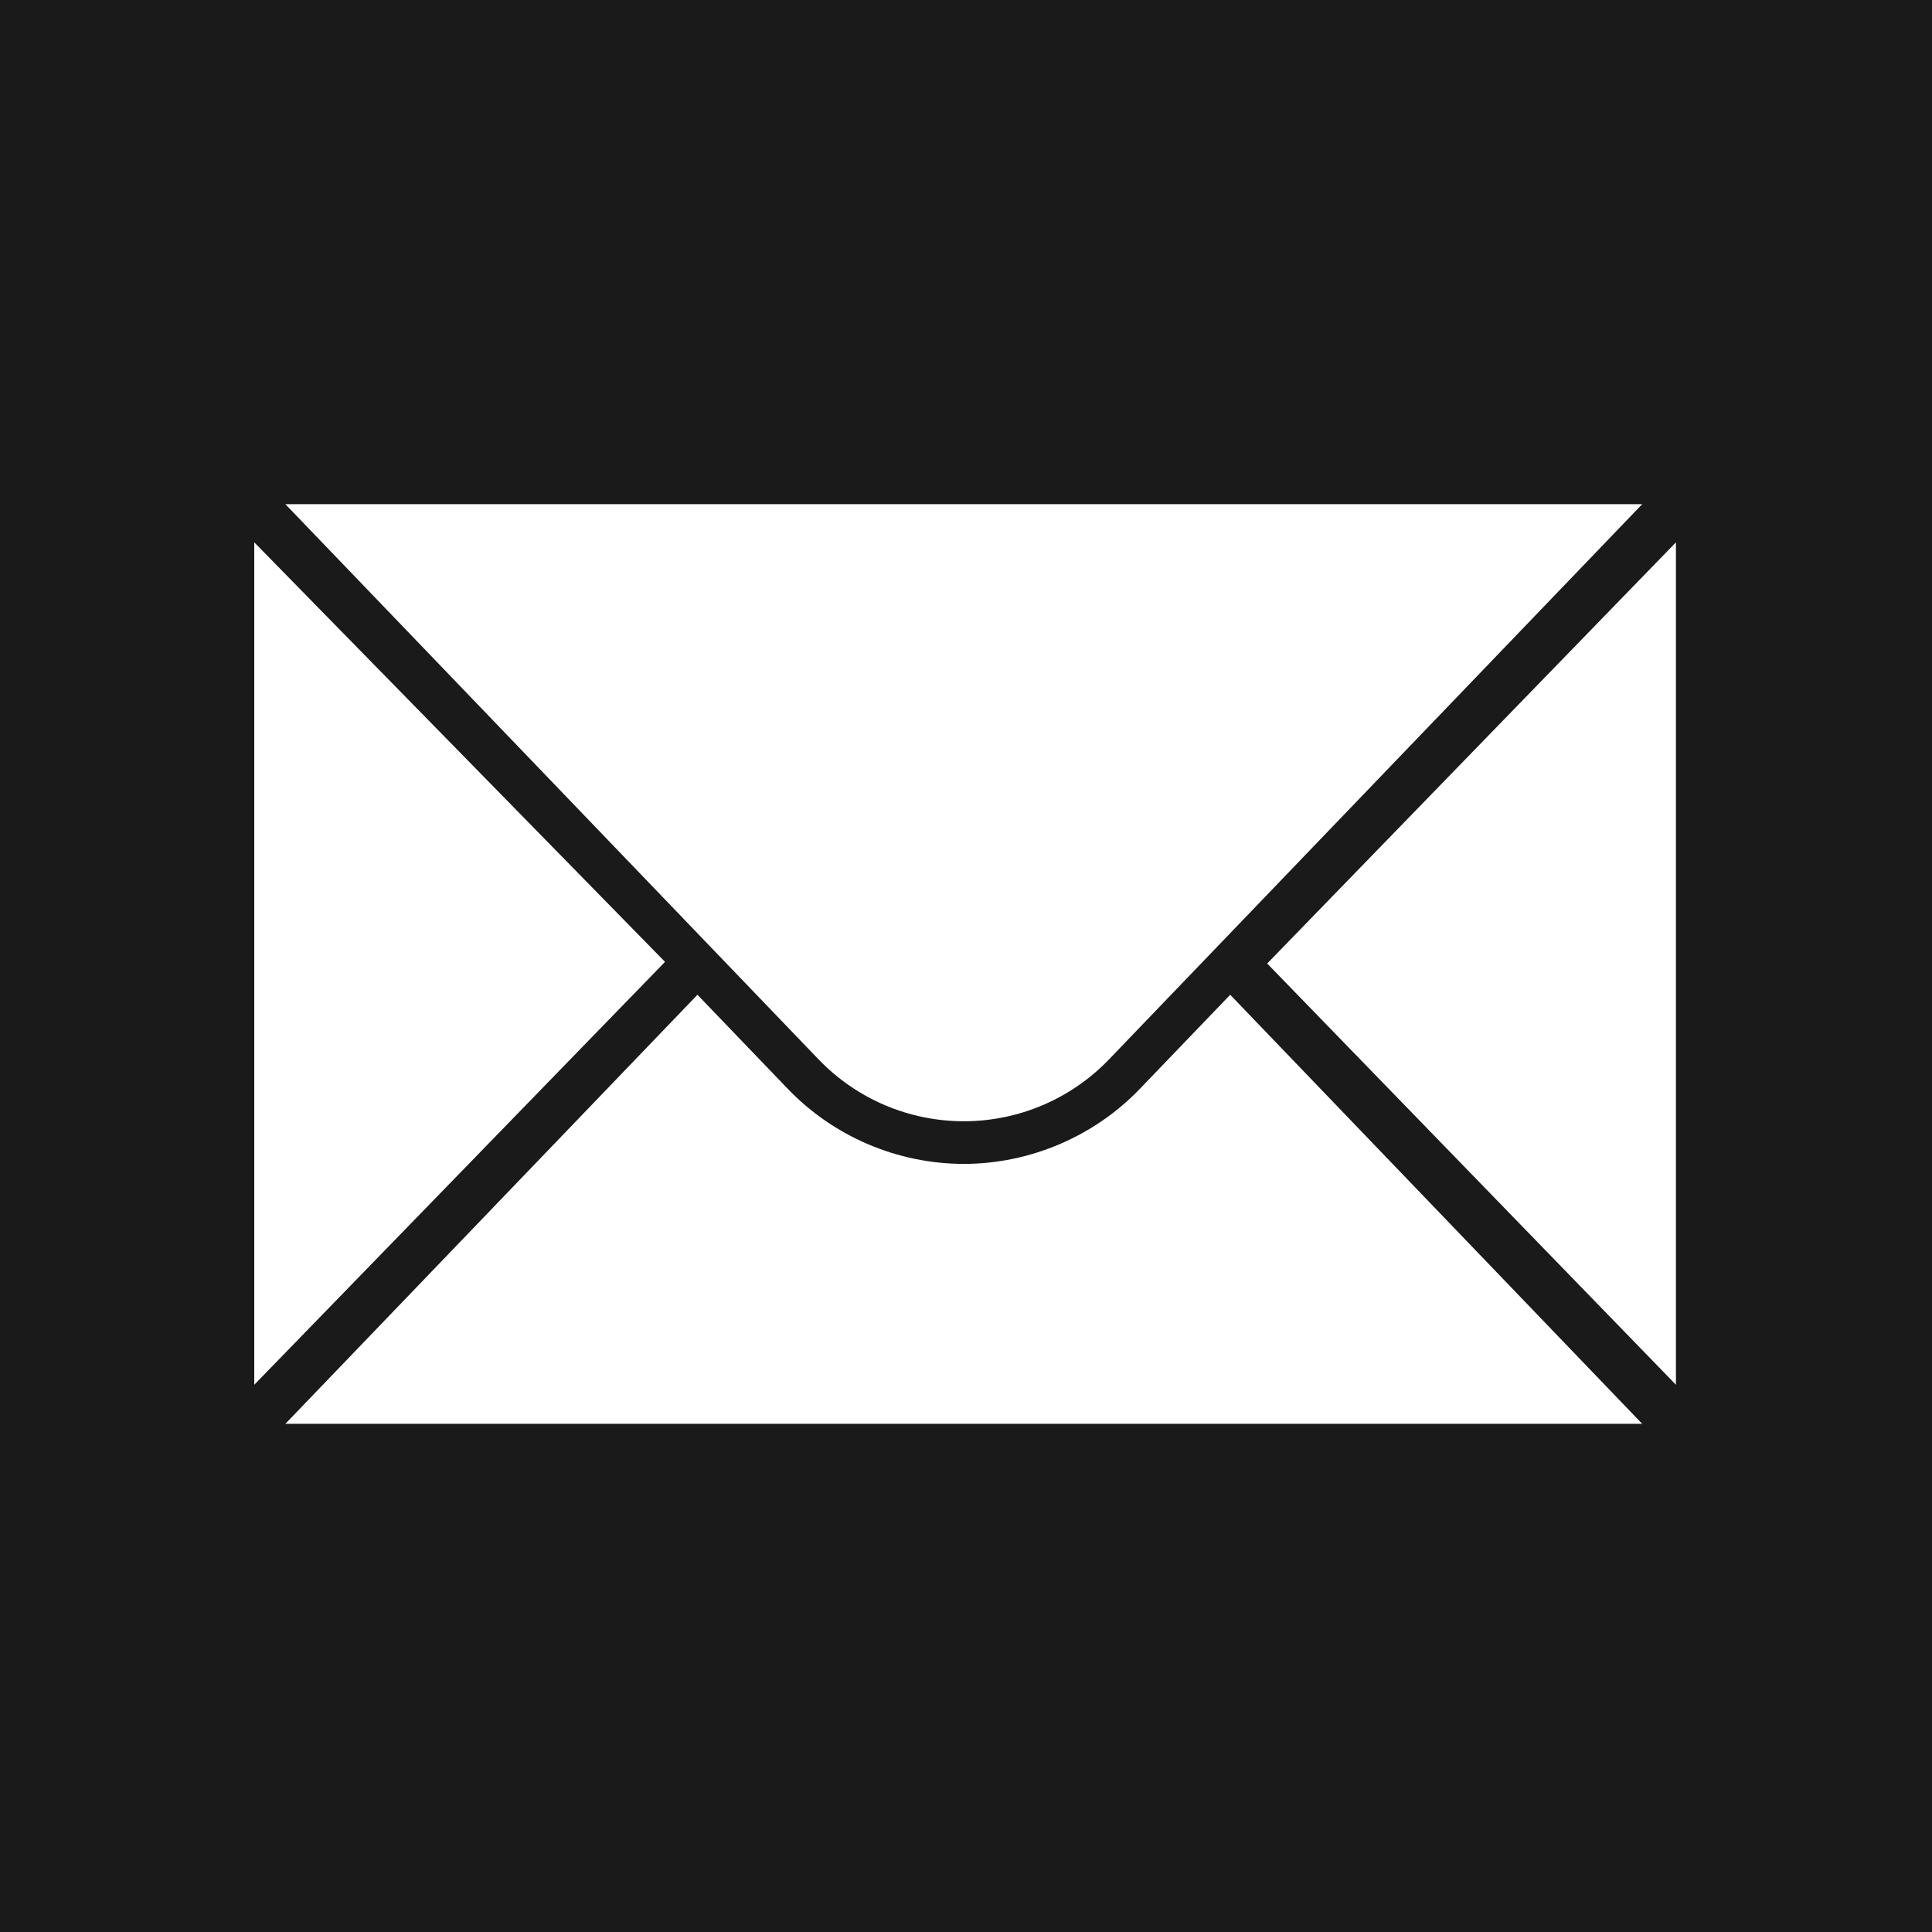 <svg width="28" height="28" viewBox="0 0 28 28" fill="none" xmlns="http://www.w3.org/2000/svg">
<rect x="0" y="0" width="28" height="28" fill="#808080" stroke="none"/>
<rect width="28" height="28" fill="black" fill-opacity="0.8"/>
<path d="M3.685 7.86V20.069L9.638 13.94L3.685 7.86Z" fill="white"/>
<path d="M24.289 7.86V20.069L18.365 13.964L24.289 7.86Z" fill="white"/>
<path d="M4.136 7.307H23.8L16.072 15.354C15.522 15.927 14.762 16.25 13.968 16.25C13.174 16.25 12.414 15.927 11.864 15.354L4.136 7.307Z" fill="white"/>
<path d="M16.518 15.782C15.855 16.472 14.925 16.868 13.968 16.868C13.011 16.868 12.082 16.473 11.419 15.782L10.108 14.417L4.136 20.635H23.8L17.829 14.417L16.518 15.782Z" fill="white"/>
</svg>
